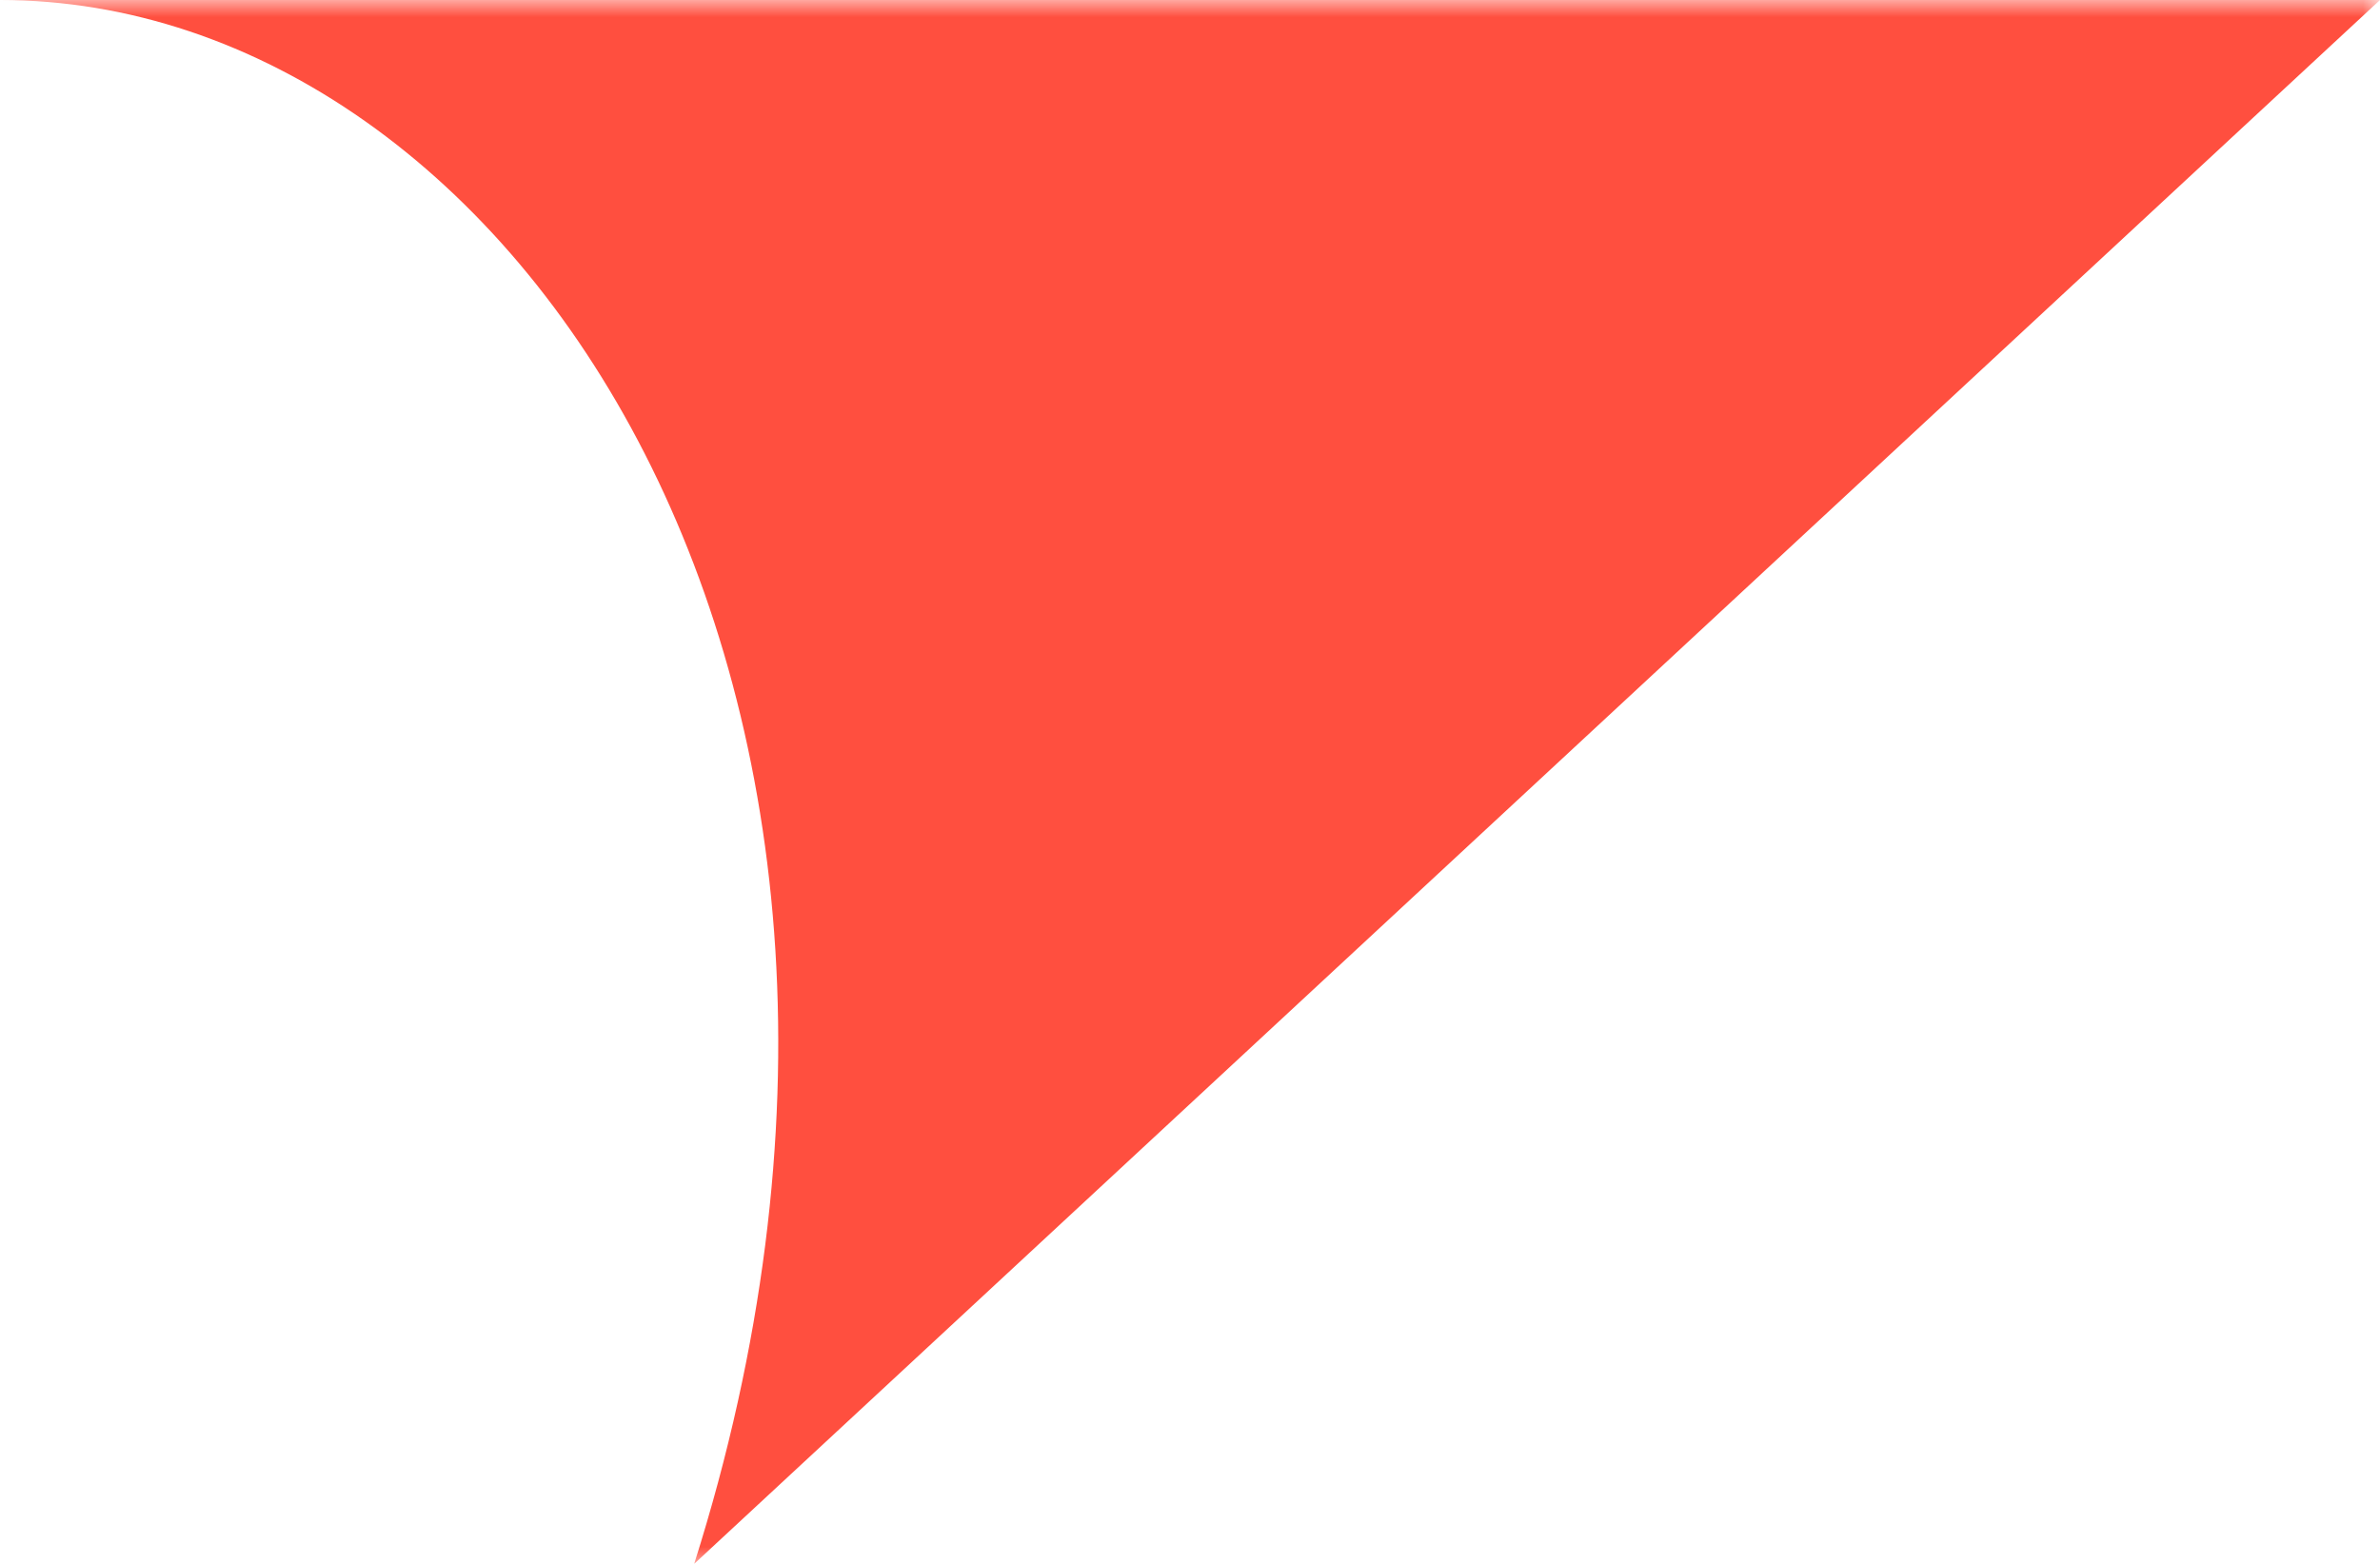 <svg width="70" height="46" viewBox="0 0 70 46" fill="none" xmlns="http://www.w3.org/2000/svg">
<g clip-path="url(#clip0_118_2)">
<mask id="mask0_118_2" style="mask-type:luminance" maskUnits="userSpaceOnUse" x="0" y="0" width="70" height="46">
<path d="M0 0H70V46H0V0Z" fill="white"/>
</mask>
<g mask="url(#mask0_118_2)">
<path d="M0 0H70L20.417 46C28.583 20.228 15.167 0 0 0Z" fill="#FF4F3F"/>
</g>
</g>
<defs>
<clipPath id="clip0_118_2">
<rect width="70" height="46" fill="white"/>
</clipPath>
</defs>
</svg>
